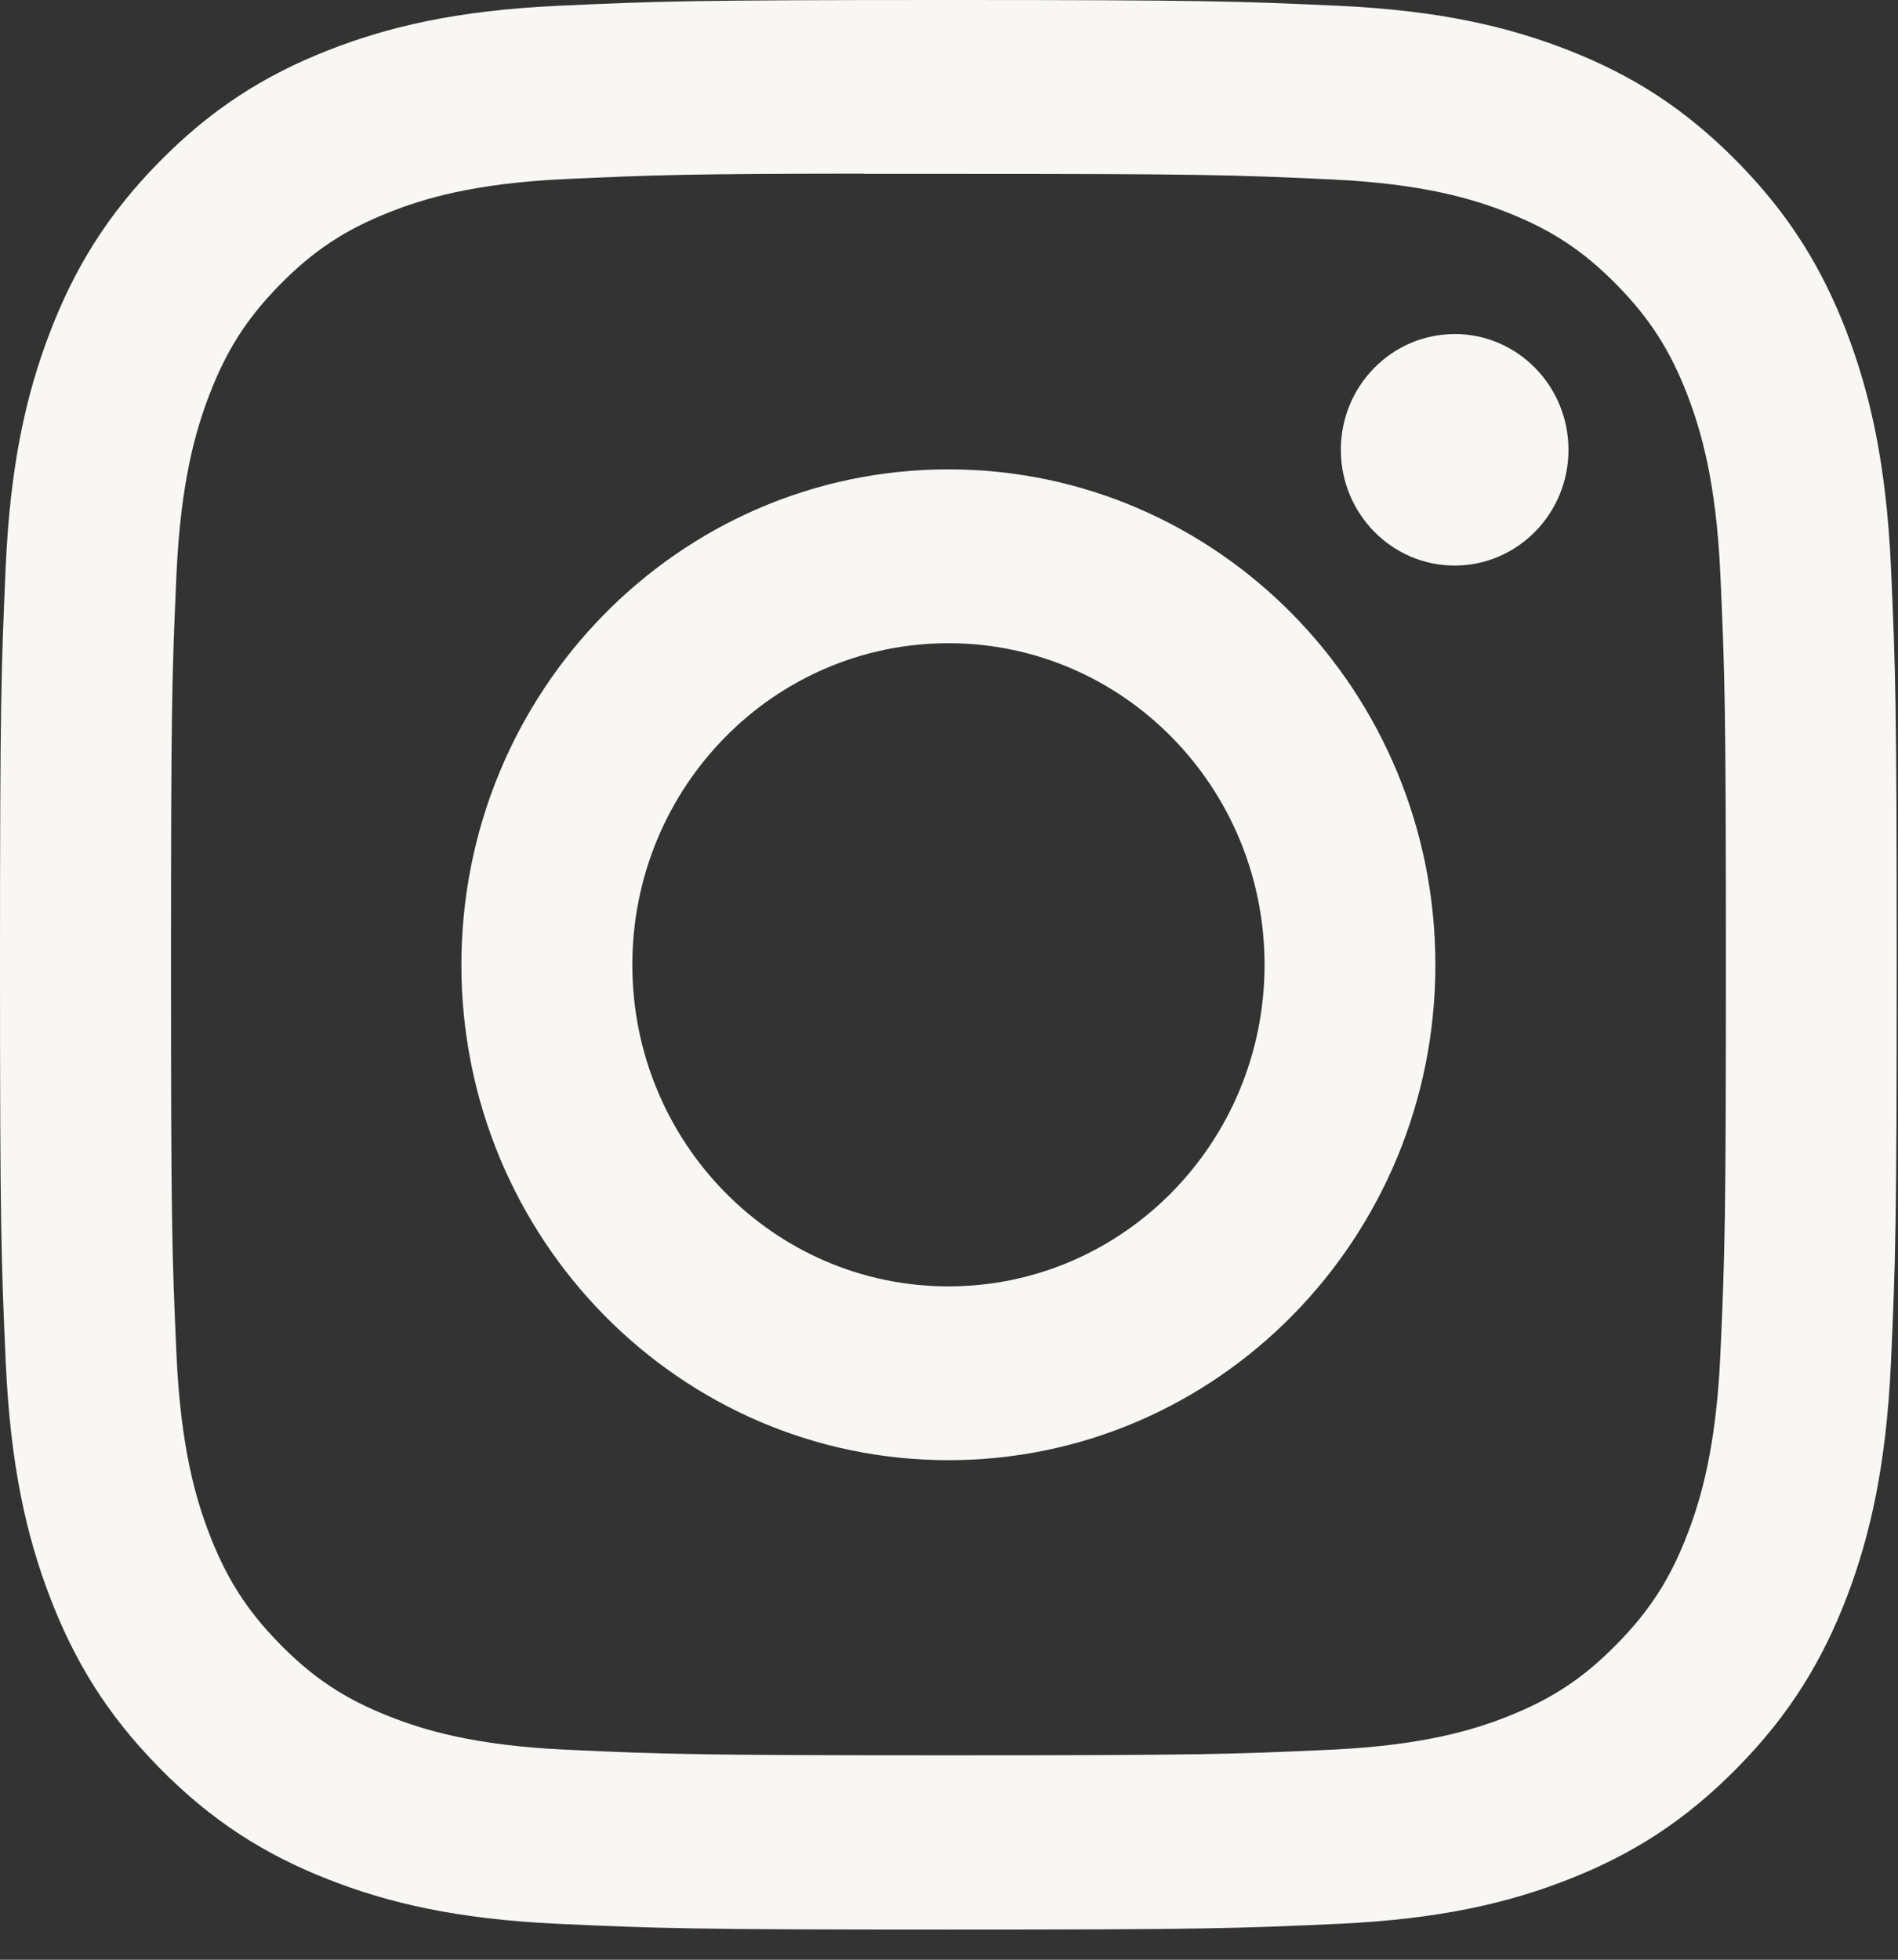 <?xml version="1.0" encoding="UTF-8"?>
<svg width="31px" height="32px" viewBox="0 0 31 32" version="1.1" xmlns="http://www.w3.org/2000/svg" xmlns:xlink="http://www.w3.org/1999/xlink">
    <rect x="0" y="0" width="31" height="32" fill="#333333" stroke="none"/>
    <!-- Generator: Sketch 54.1 (76490) - https://sketchapp.com -->
    <title>Insta</title>
    <desc>Created with Sketch.</desc>
    <g id="Everything" stroke="none" stroke-width="1" fill="none" fill-rule="evenodd">
        <g id="m-00-Landing-v3" transform="translate(-75, -8779)" fill="#F9F7F3">
            <path d="M84.104,8779.095 C85.756,8779.019 86.284,8779 90.491,8779 L90.486,8779 C94.694,8779 95.22,8779.019 96.872,8779.095 C98.521,8779.172 99.648,8779.438 100.635,8779.827 C101.655,8780.229 102.516,8780.767 103.378,8781.644 C104.24,8782.519 104.769,8783.398 105.166,8784.434 C105.547,8785.436 105.808,8786.581 105.885,8788.258 C105.96,8789.939 105.979,8790.475 105.979,8794.754 C105.979,8799.032 105.96,8799.568 105.885,8801.249 C105.808,8802.925 105.547,8804.07 105.166,8805.072 C104.769,8806.108 104.24,8806.987 103.378,8807.863 C102.517,8808.739 101.655,8809.279 100.636,8809.681 C99.65,8810.071 98.524,8810.336 96.875,8810.413 C95.222,8810.489 94.696,8810.508 90.489,8810.508 C86.283,8810.508 85.755,8810.489 84.103,8810.413 C82.454,8810.336 81.328,8810.071 80.343,8809.681 C79.324,8809.279 78.46,8808.739 77.6,8807.863 C76.738,8806.987 76.209,8806.108 75.813,8805.072 C75.43,8804.07 75.169,8802.925 75.094,8801.248 C75.019,8799.568 75,8799.032 75,8794.754 C75,8790.475 75.019,8789.938 75.093,8788.258 C75.167,8786.581 75.429,8785.436 75.813,8784.434 C76.21,8783.398 76.739,8782.519 77.601,8781.644 C78.462,8780.768 79.326,8780.229 80.345,8779.827 C81.33,8779.438 82.455,8779.172 84.104,8779.095 Z M89.101,8781.839 L89.101,8781.835 C86.215,8781.838 85.661,8781.858 84.232,8781.924 C82.722,8781.994 81.902,8782.25 81.356,8782.467 C80.633,8782.753 80.116,8783.095 79.574,8783.646 C79.032,8784.197 78.696,8784.722 78.415,8785.458 C78.203,8786.013 77.951,8786.847 77.882,8788.383 C77.808,8790.043 77.793,8790.54 77.793,8794.746 C77.793,8798.953 77.808,8799.452 77.882,8801.113 C77.951,8802.649 78.203,8803.483 78.415,8804.037 C78.697,8804.773 79.032,8805.297 79.574,8805.848 C80.116,8806.4 80.633,8806.741 81.356,8807.026 C81.902,8807.242 82.722,8807.499 84.232,8807.57 C85.865,8807.645 86.355,8807.662 90.491,8807.662 C94.627,8807.662 95.117,8807.645 96.75,8807.57 C98.26,8807.499 99.081,8807.243 99.626,8807.027 C100.349,8806.741 100.864,8806.4 101.406,8805.848 C101.948,8805.297 102.285,8804.774 102.565,8804.039 C102.777,8803.484 103.03,8802.65 103.099,8801.114 C103.173,8799.454 103.189,8798.955 103.189,8794.75 C103.189,8790.546 103.173,8790.047 103.099,8788.386 C103.03,8786.85 102.777,8786.017 102.565,8785.462 C102.284,8784.727 101.948,8784.202 101.406,8783.65 C100.864,8783.099 100.349,8782.758 99.626,8782.472 C99.08,8782.256 98.26,8782 96.75,8781.93 C95.117,8781.854 94.627,8781.839 90.491,8781.839 L89.975,8781.839 C89.662,8781.839 89.371,8781.839 89.101,8781.839 Z M98.759,8784.455 L98.759,8784.454 C99.785,8784.454 100.618,8785.301 100.618,8786.345 C100.618,8787.388 99.785,8788.235 98.759,8788.235 C97.733,8788.235 96.9,8787.388 96.9,8786.345 C96.9,8785.301 97.733,8784.455 98.759,8784.455 Z M82.536,8794.754 C82.536,8790.286 86.098,8786.664 90.491,8786.664 C94.884,8786.664 98.444,8790.286 98.444,8794.754 C98.444,8799.222 94.884,8802.843 90.491,8802.843 C86.098,8802.843 82.536,8799.222 82.536,8794.754 Z M90.491,8789.503 C87.639,8789.503 85.328,8791.854 85.328,8794.754 C85.328,8797.654 87.639,8800.005 90.491,8800.005 C93.342,8800.005 95.654,8797.654 95.654,8794.754 C95.654,8791.854 93.342,8789.503 90.491,8789.503 Z" id="Insta"></path>
        </g>
    </g>
</svg>
